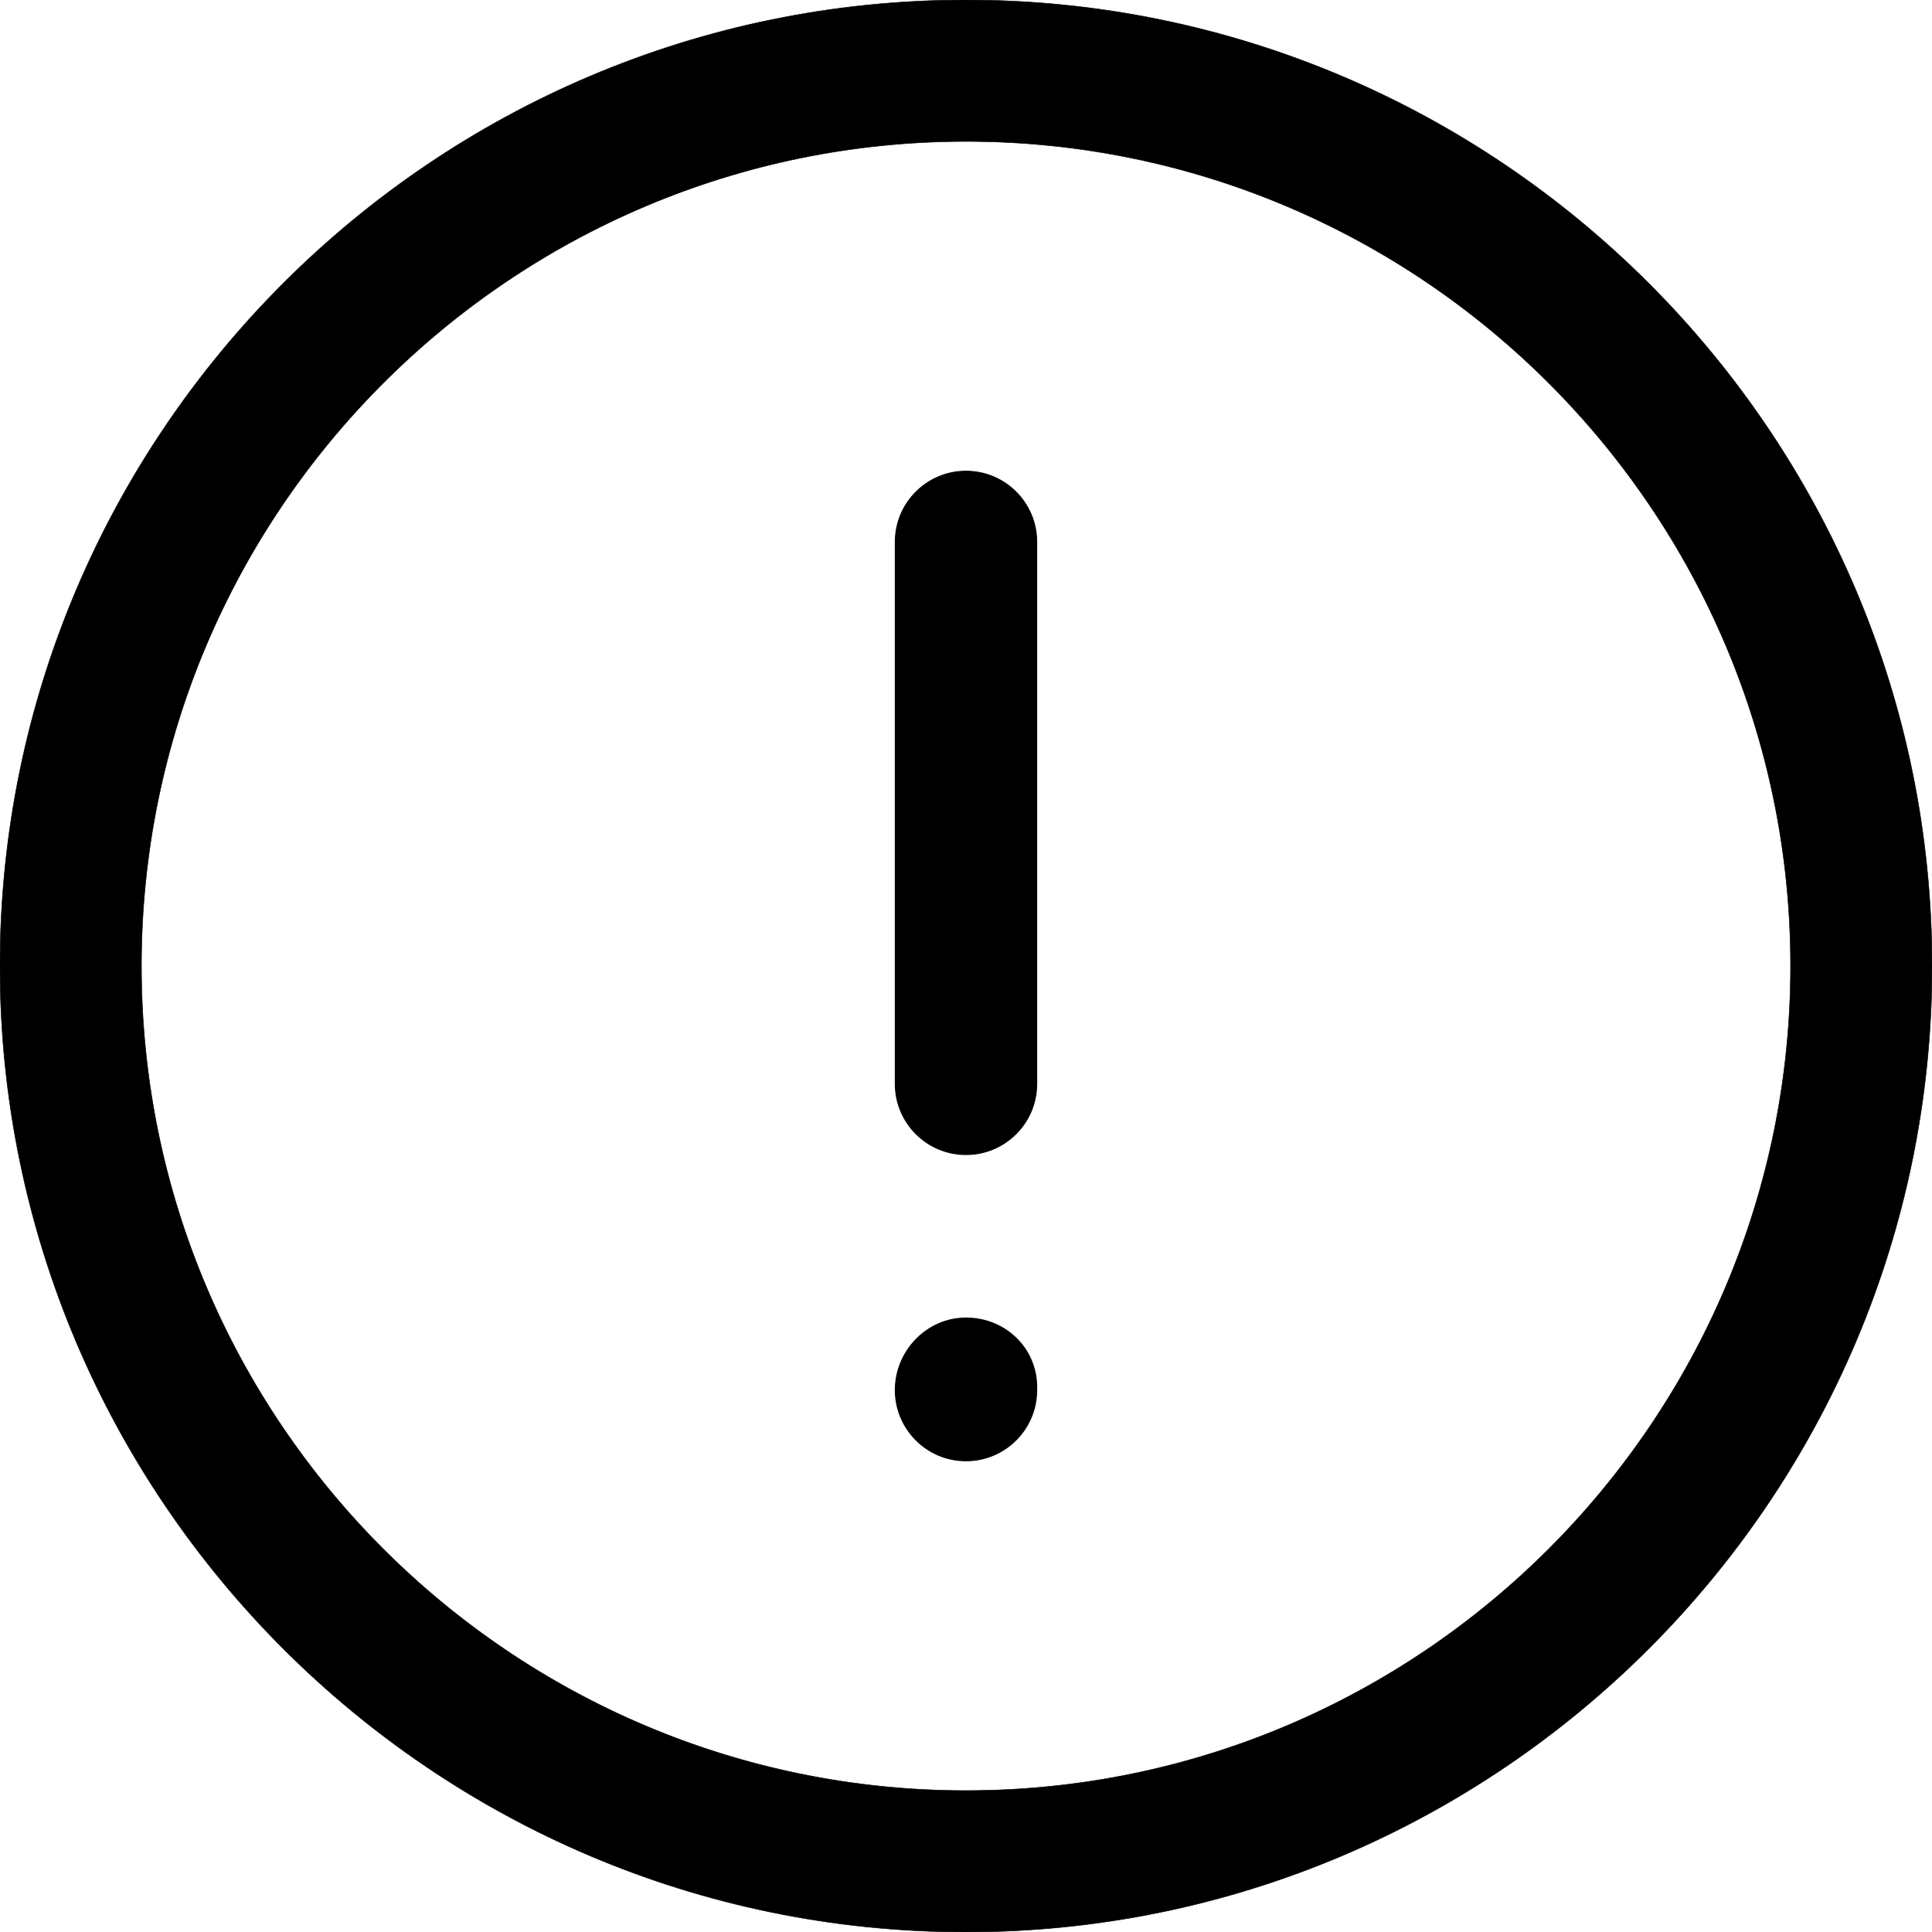 <?xml version="1.0" encoding="utf-8"?>
<!-- Generator: Adobe Illustrator 22.1.0, SVG Export Plug-In . SVG Version: 6.00 Build 0)  -->
<svg version="1.1" id="Ebene_1" xmlns="http://www.w3.org/2000/svg" xmlns:xlink="http://www.w3.org/1999/xlink" x="0px" y="0px"
	 viewBox="0 0 1000 1000" style="enable-background:new 0 0 1000 1000;" xml:space="preserve">
<style type="text/css">
	.st0{stroke:#000000;stroke-width:0.25;stroke-miterlimit:10;}
	.st1{stroke:#000000;stroke-width:0.5;stroke-miterlimit:10;}
</style>
<g>
	<path class="st0" d="M500,1000C224.3,1000,0,775.7,0,500S224.3,0,500,0s500,224.3,500,500S775.7,1000,500,1000z M500,73.2
		C264.6,73.2,73.2,264.6,73.2,500S264.6,926.8,500,926.8S926.8,735.4,926.8,500S735.4,73.2,500,73.2z"/>
</g>
<g>
	<g>
		<path class="st1" d="M500,597.6c-20.2,0-36.6-16.4-36.6-36.6V280.5c0-20.2,16.4-36.6,36.6-36.6s36.6,16.4,36.6,36.6V561
			C536.6,581.2,520.2,597.6,500,597.6z"/>
	</g>
	<g>
		<path class="st1" d="M500,756.1c-20.2,0-36.6-16.4-36.6-36.6s16.4-37.3,36.6-37.3s36.6,15.6,36.6,35.8v1.5
			C536.6,739.7,520.2,756.1,500,756.1z"/>
	</g>
</g>
</svg>
